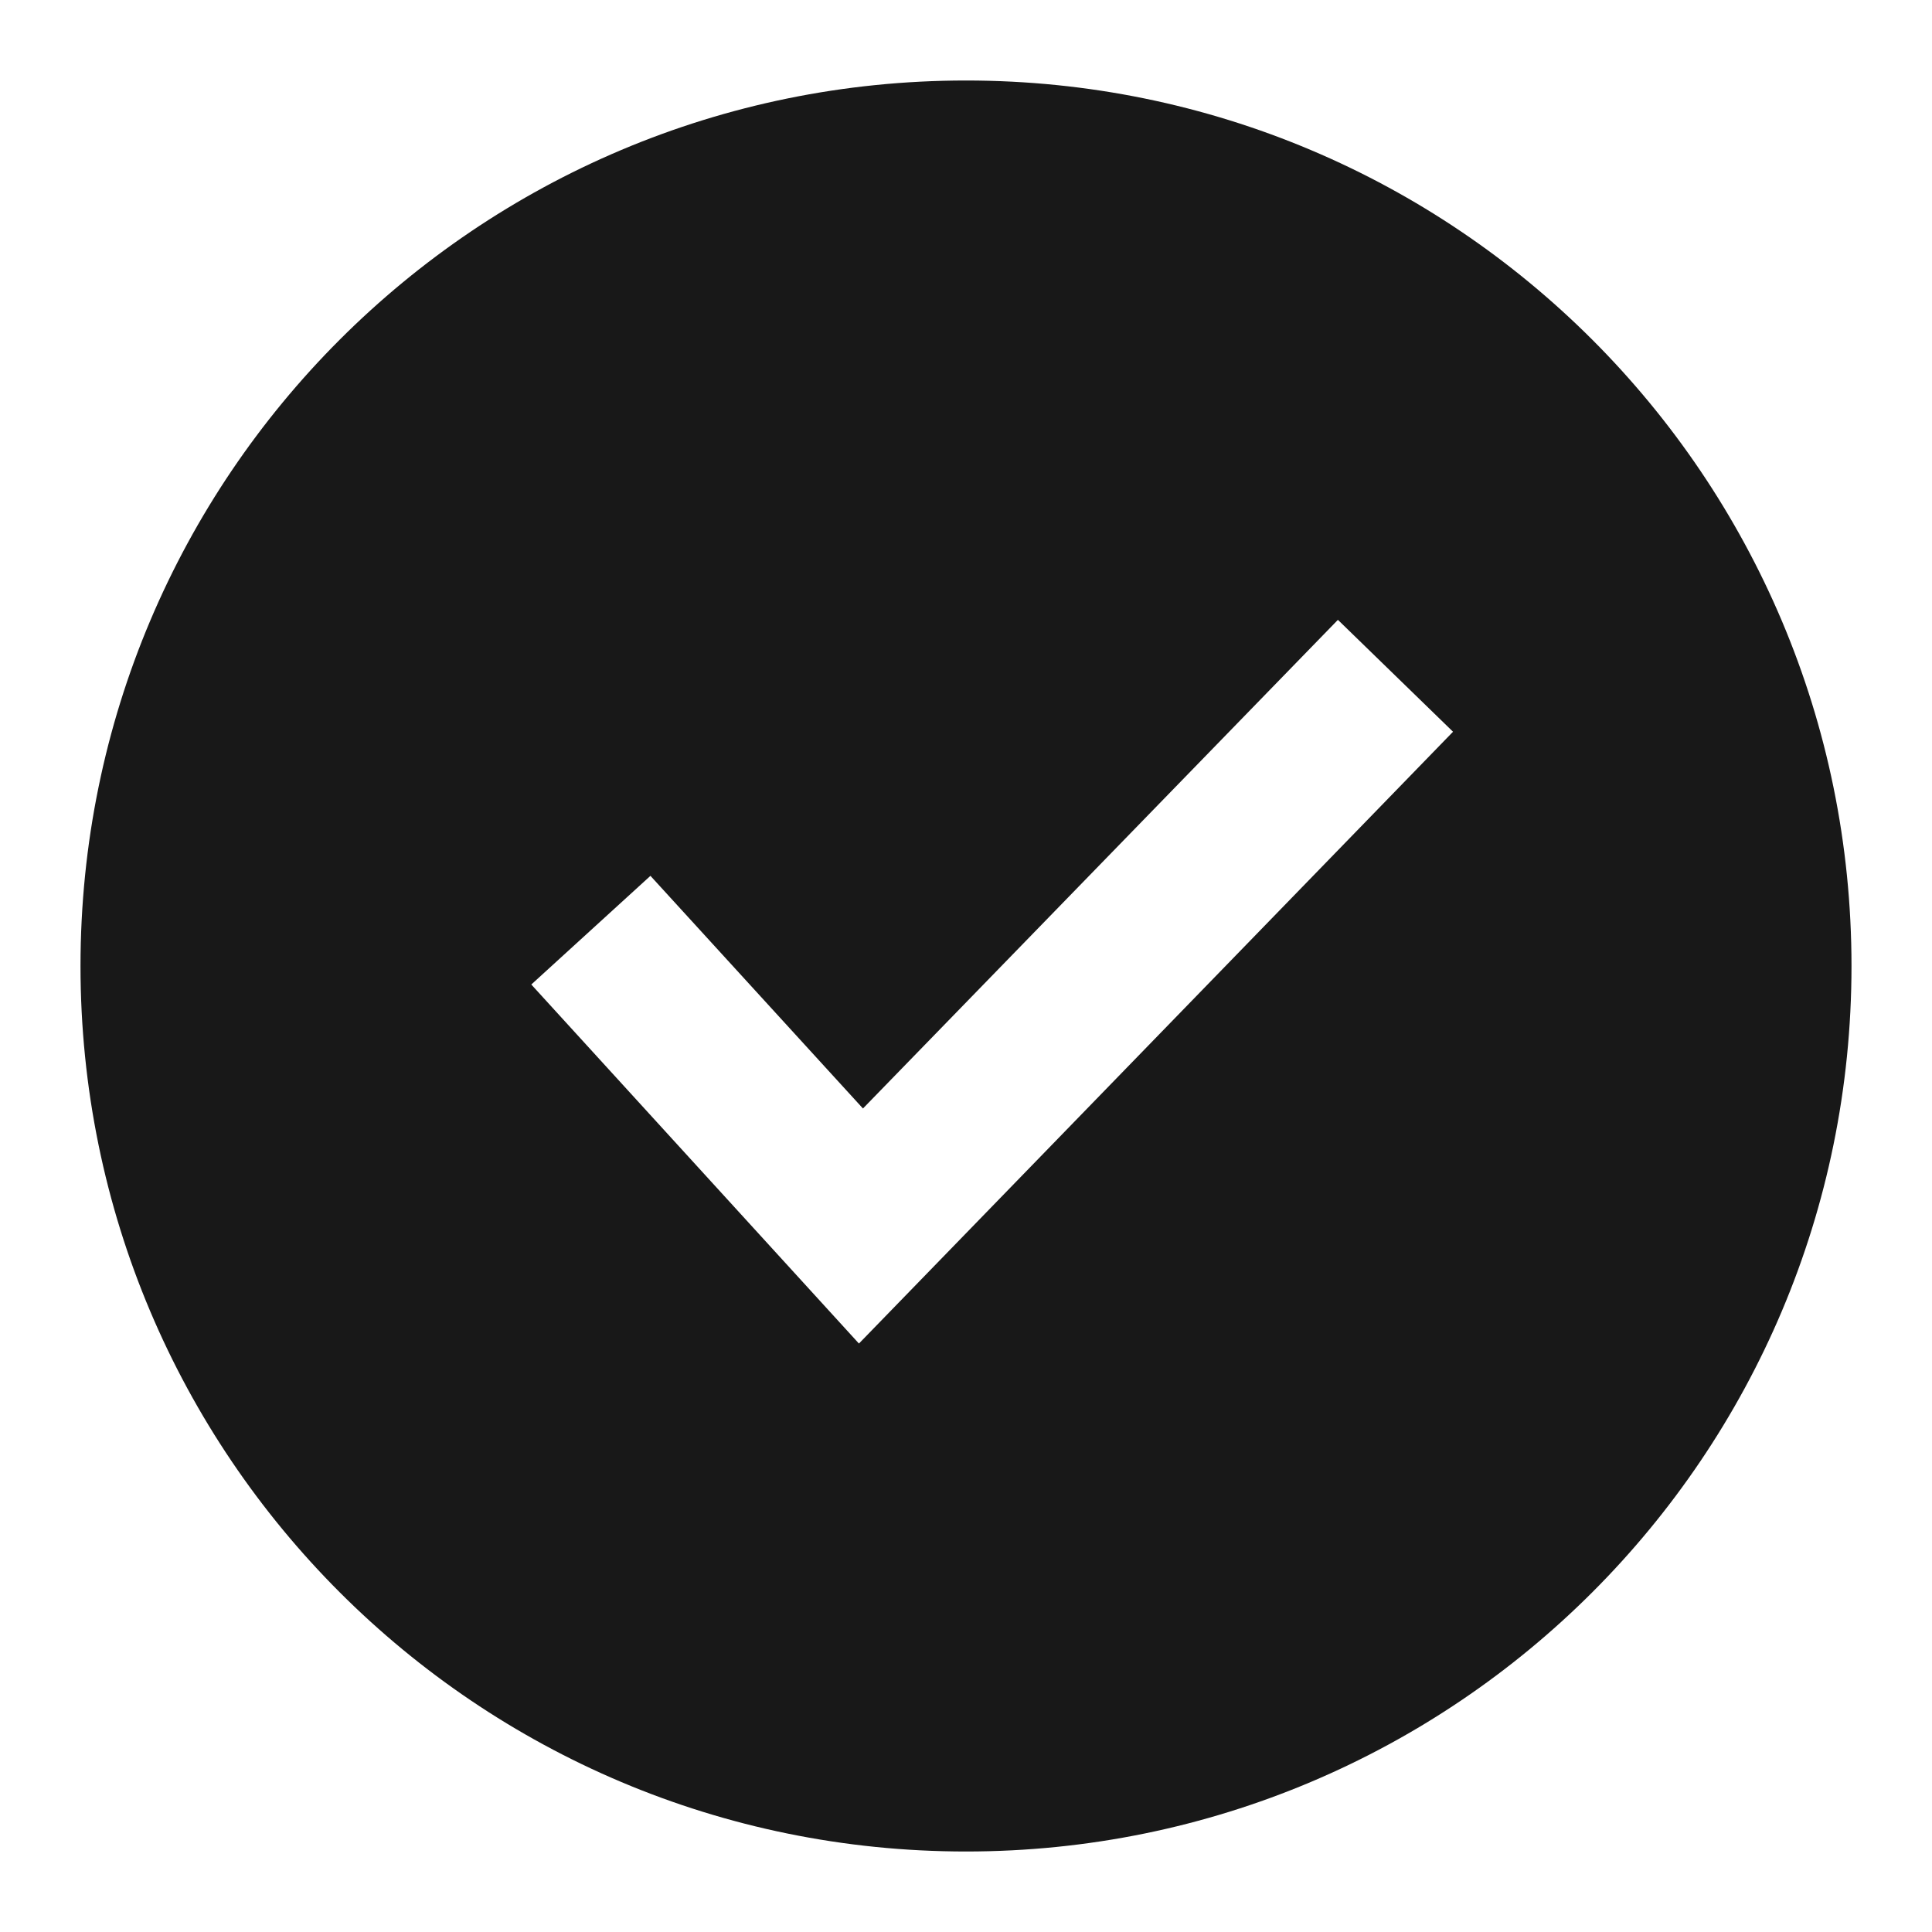 <svg width="24" height="24" viewBox="0 0 24 24" fill="none" xmlns="http://www.w3.org/2000/svg">
<path d="M12 1C5.92 1 1 5.92 1 12C1 18.08 5.92 23 12 23C18.08 23 23 18.08 23 12C23 5.92 18.08 1 12 1ZM10.67 16.69L6.6 12.23L8.08 10.88L10.72 13.77L16.62 7.7L18.05 9.09L10.67 16.69Z" fill="#181818"/>
</svg>
